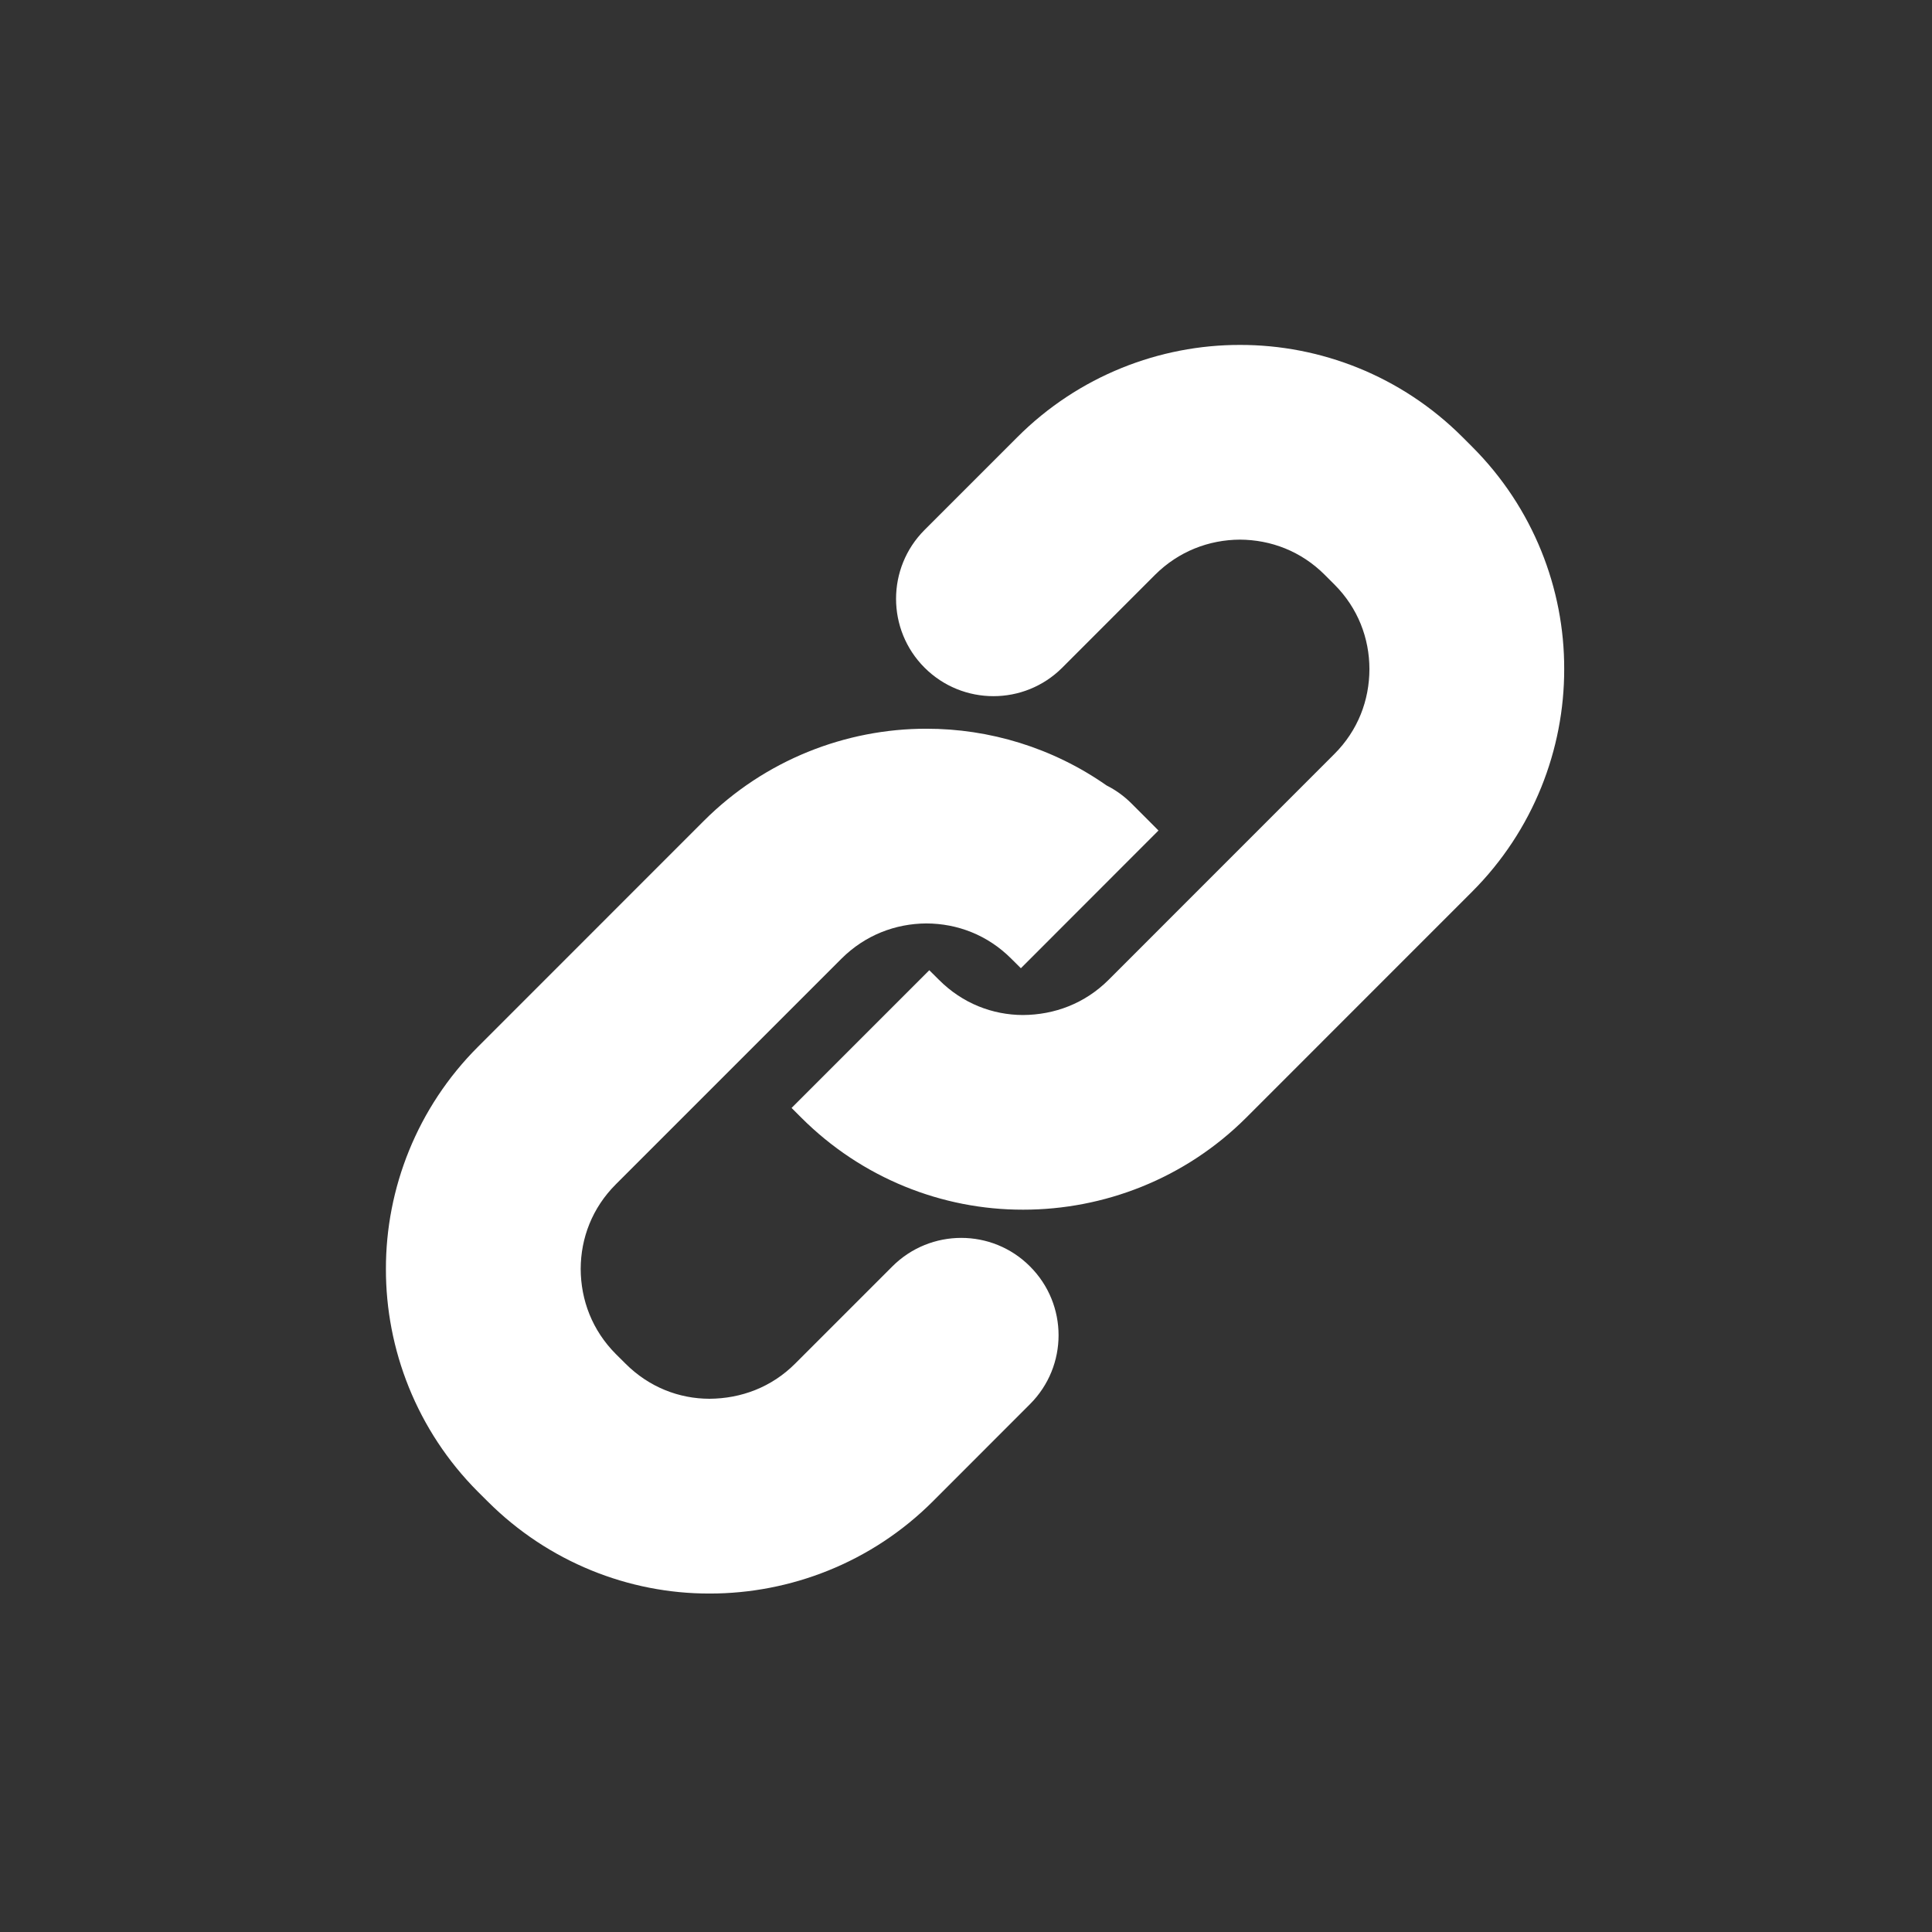 <?xml version="1.0" encoding="utf-8"?>
<!-- Generator: Adobe Illustrator 16.0.0, SVG Export Plug-In . SVG Version: 6.00 Build 0)  -->
<!DOCTYPE svg PUBLIC "-//W3C//DTD SVG 1.1//EN" "http://www.w3.org/Graphics/SVG/1.1/DTD/svg11.dtd">
<svg version="1.1" id="Layer_1" xmlns="http://www.w3.org/2000/svg" xmlns:xlink="http://www.w3.org/1999/xlink" x="0px" y="0px"
	 width="32px" height="32px" viewBox="0 0 32 32" enable-background="new 0 0 32 32" xml:space="preserve">
<rect x="0" y="0" width="32" height="32" fill="#333333" stroke="none"/>
<path fill="#FFFFFF" d="M24.383,7.399L24.224,7.24c-1.014-1.015-2.356-1.529-3.686-1.527c-1.328-0.002-2.673,0.512-3.687,1.527
	l-1.537,1.537c-0.63,0.63-0.63,1.652,0,2.282c0.63,0.629,1.651,0.629,2.28,0l1.537-1.538c0.393-0.391,0.893-0.58,1.406-0.583
	c0.514,0.003,1.013,0.191,1.405,0.583l0.159,0.159c0.392,0.392,0.58,0.891,0.581,1.402c-0.001,0.516-0.189,1.016-0.582,1.408
	l-3.738,3.739c-0.392,0.391-0.894,0.58-1.42,0.583c-0.501-0.002-0.998-0.19-1.39-0.583l-0.16-0.159l-2.281,2.281l0.159,0.159
	c1.006,1.007,2.34,1.528,3.672,1.526h0.009c1.323,0,2.672-0.506,3.692-1.526l3.738-3.739c1.017-1.016,1.529-2.361,1.527-3.689
	C25.912,9.753,25.396,8.411,24.383,7.399z M14.781,20.975l-1.611,1.611c-0.391,0.391-0.894,0.579-1.42,0.582
	c-0.501-0.001-0.998-0.19-1.39-0.582l-0.16-0.159c-0.391-0.393-0.58-0.892-0.582-1.411c0.002-0.51,0.19-1.008,0.582-1.4l3.738-3.738
	c0.393-0.391,0.893-0.58,1.406-0.583c0.514,0.002,1.013,0.191,1.405,0.583l0.16,0.159l2.279-2.281l0,0l0,0l-0.159-0.16l-0.288-0.288
	c-0.125-0.125-0.263-0.223-0.412-0.298c-0.893-0.626-1.943-0.941-2.985-0.94c-1.328-0.001-2.673,0.513-3.687,1.527l-3.739,3.74
	c-1.012,1.01-1.528,2.352-1.526,3.68c-0.003,1.329,0.51,2.676,1.526,3.693l0.159,0.158c1.006,1.006,2.341,1.528,3.672,1.526h0.009
	c1.323,0,2.672-0.506,3.692-1.526l1.61-1.611c0.631-0.631,0.631-1.651,0-2.281C16.433,20.346,15.411,20.346,14.781,20.975z"/>
</svg>
